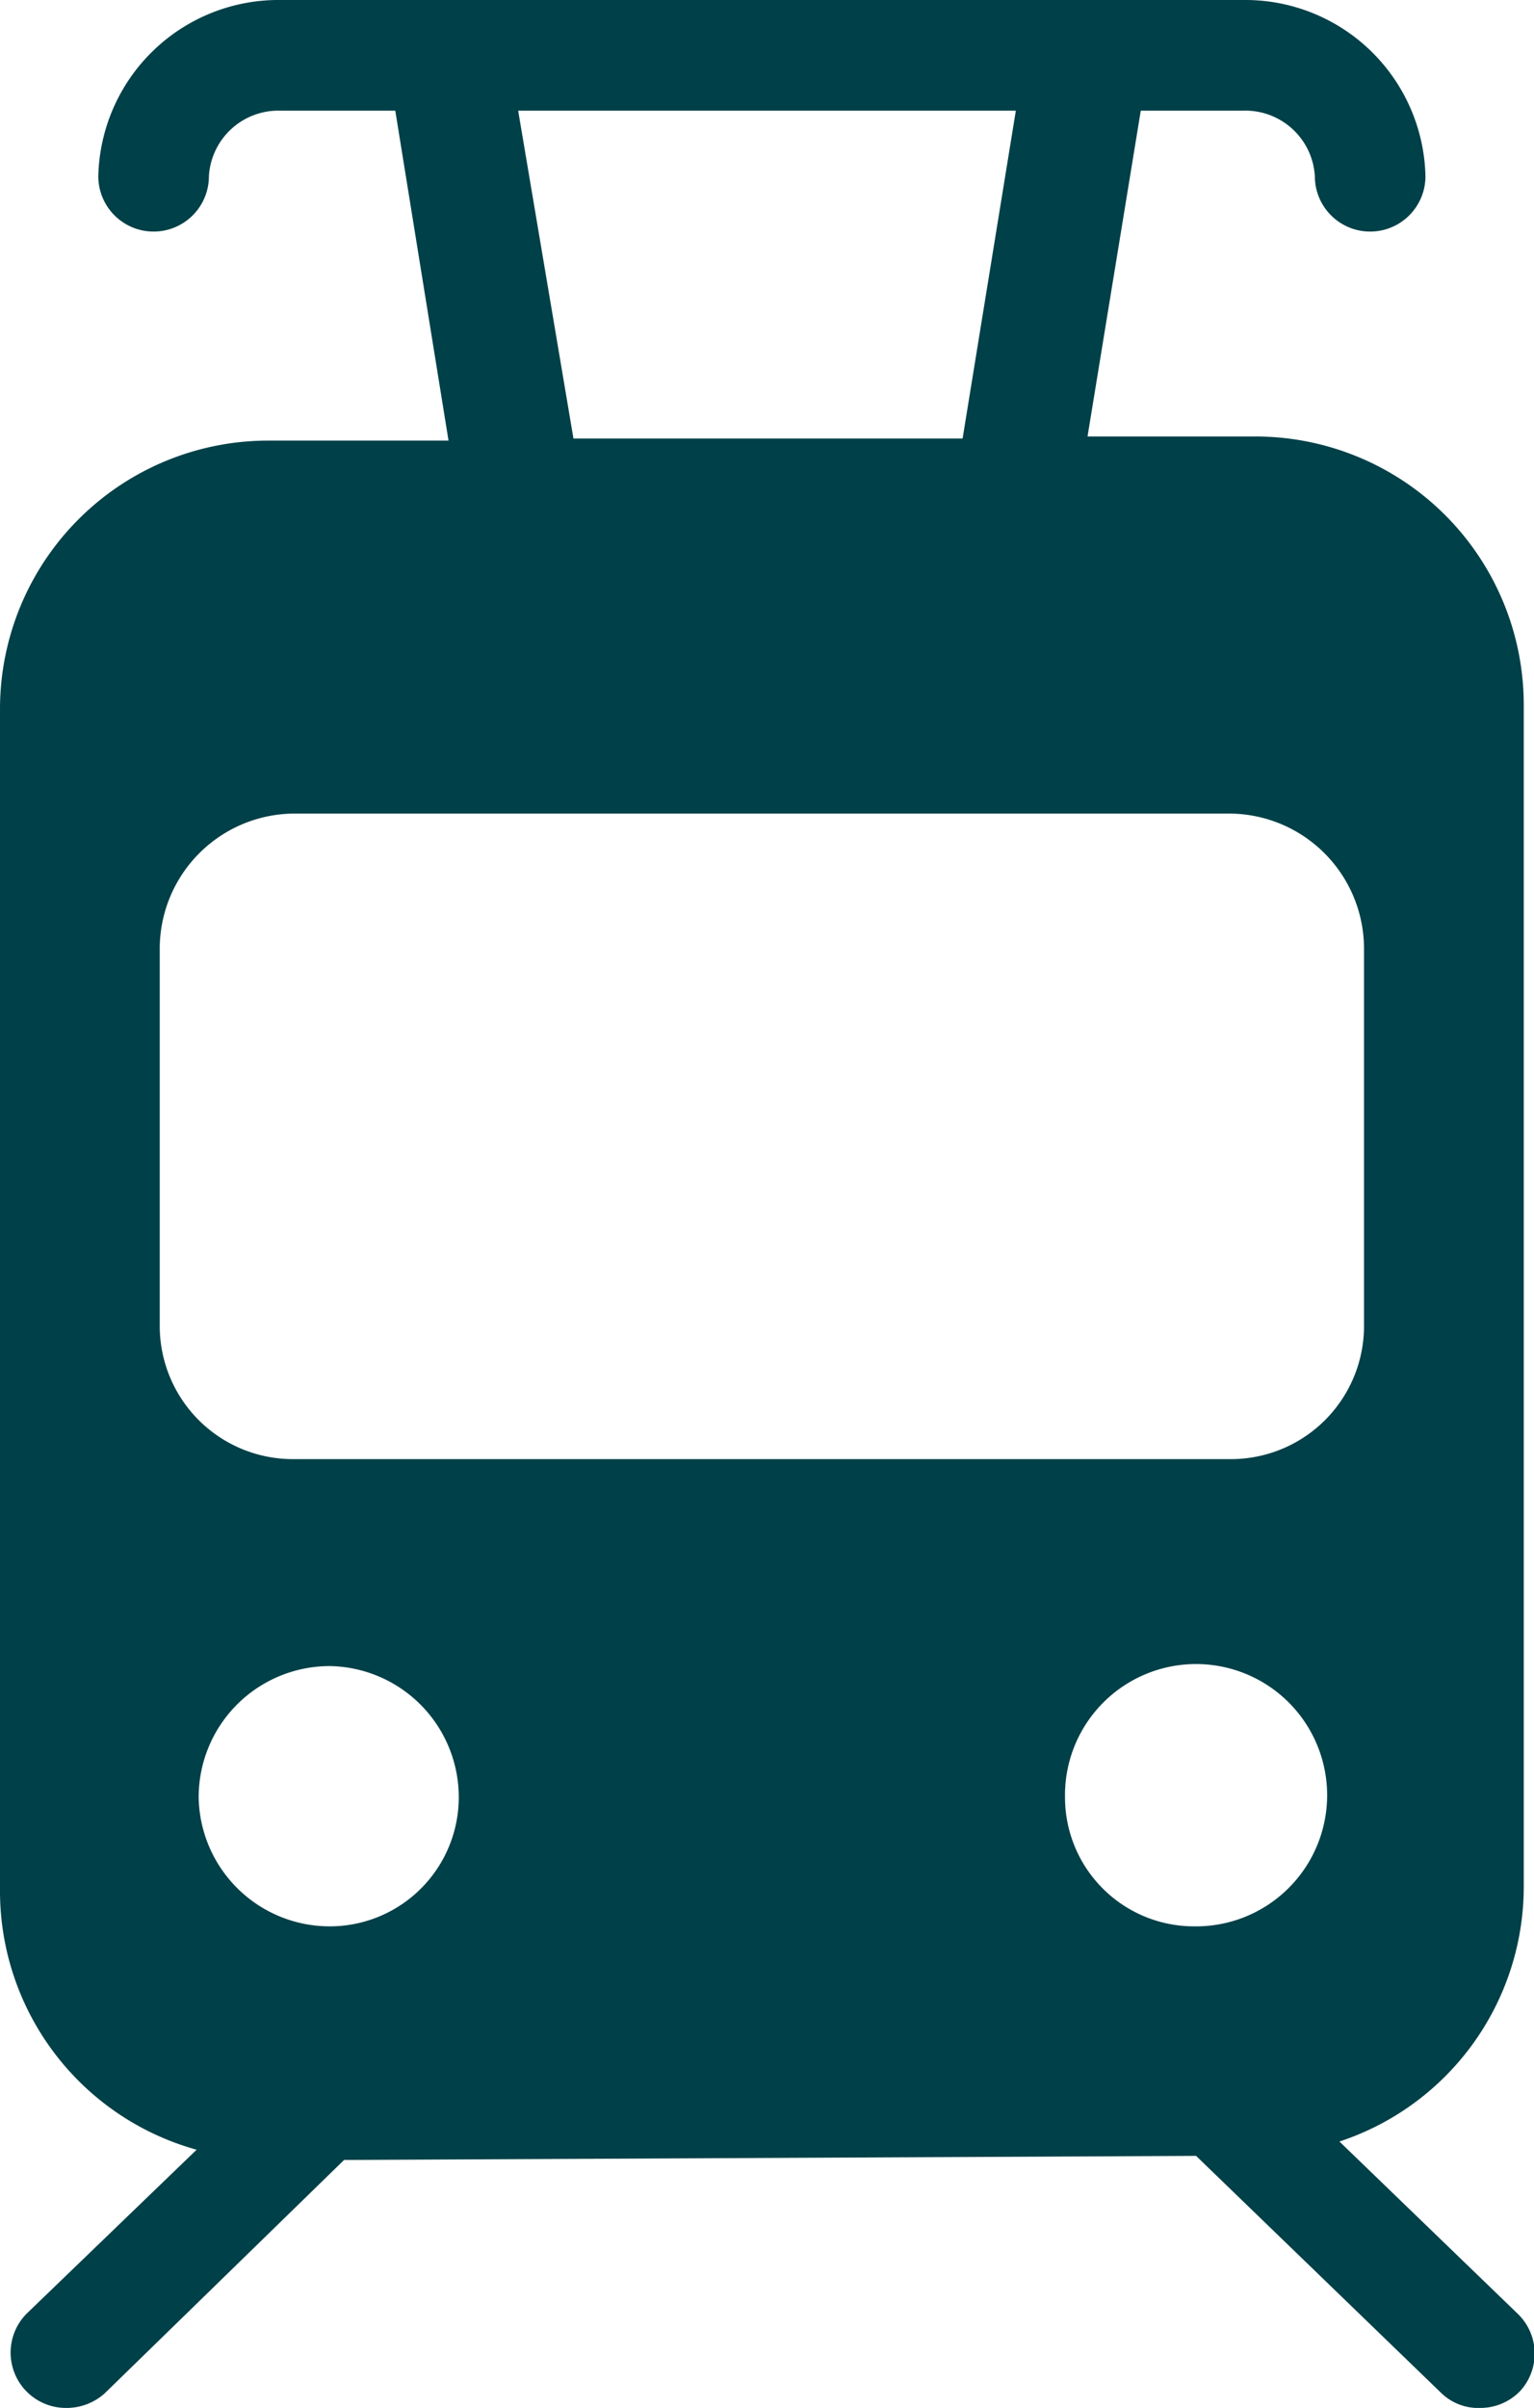 <svg xmlns="http://www.w3.org/2000/svg" width="74.9" height="117.5" viewBox="0 0 74.9 117.5">
  <defs>
    <style>
      .\33 5c515c3-c421-4af8-abb9-cc3ff89172bf {
        fill: #004048;
      }
    </style>
  </defs>
  <title>Asset 1</title>
  <g id="621815ac-a7d5-453d-8c83-eaa311eac738" data-name="Layer 2">
    <g id="8ff1c79b-f213-4081-93c9-6220333907d7" data-name="Layer 1">
      <path class="35c515c3-c421-4af8-abb9-cc3ff89172bf" d="M74.1,112.9l-8.7-8.4a13.1,13.1,0,0,0,9-12.4V34.4A13.1,13.1,0,0,0,61.3,21.3H53.1L55.7,5.4h5a3.4,3.4,0,0,1,3.5,3.2,2.7,2.7,0,0,0,5.4,0A8.8,8.8,0,0,0,60.7,0h-47A8.8,8.8,0,0,0,4.8,8.6a2.7,2.7,0,0,0,5.4,0,3.4,3.4,0,0,1,3.5-3.2h5.6l2.6,16.1H13.1A13.1,13.1,0,0,0,0,34.6V92.3a13.1,13.1,0,0,0,9.6,12.6l-8.3,8a2.7,2.7,0,0,0,0,3.8,2.7,2.7,0,0,0,1.9.8,2.8,2.8,0,0,0,1.9-.7l11.7-11.4,41.6-.2,12,11.6a2.6,2.6,0,0,0,1.9.7,2.7,2.7,0,0,0,1.9-.8A2.7,2.7,0,0,0,74.1,112.9ZM25.3,5.4H49.6L47,21.4H28ZM7.8,46.4a6.6,6.6,0,0,1,6.6-6.7H60a6.6,6.6,0,0,1,6.6,6.7V64.6A6.5,6.5,0,0,1,60,71.2H14.4a6.5,6.5,0,0,1-6.6-6.6ZM16.1,94a6.4,6.4,0,0,1-6.4-6.3,6.4,6.4,0,0,1,6.4-6.4,6.4,6.4,0,0,1,6.3,6.4A6.3,6.3,0,0,1,16.1,94ZM52,87.7A6.4,6.4,0,1,1,58.3,94,6.3,6.3,0,0,1,52,87.7Z"/>
    </g>
  </g>
</svg>
